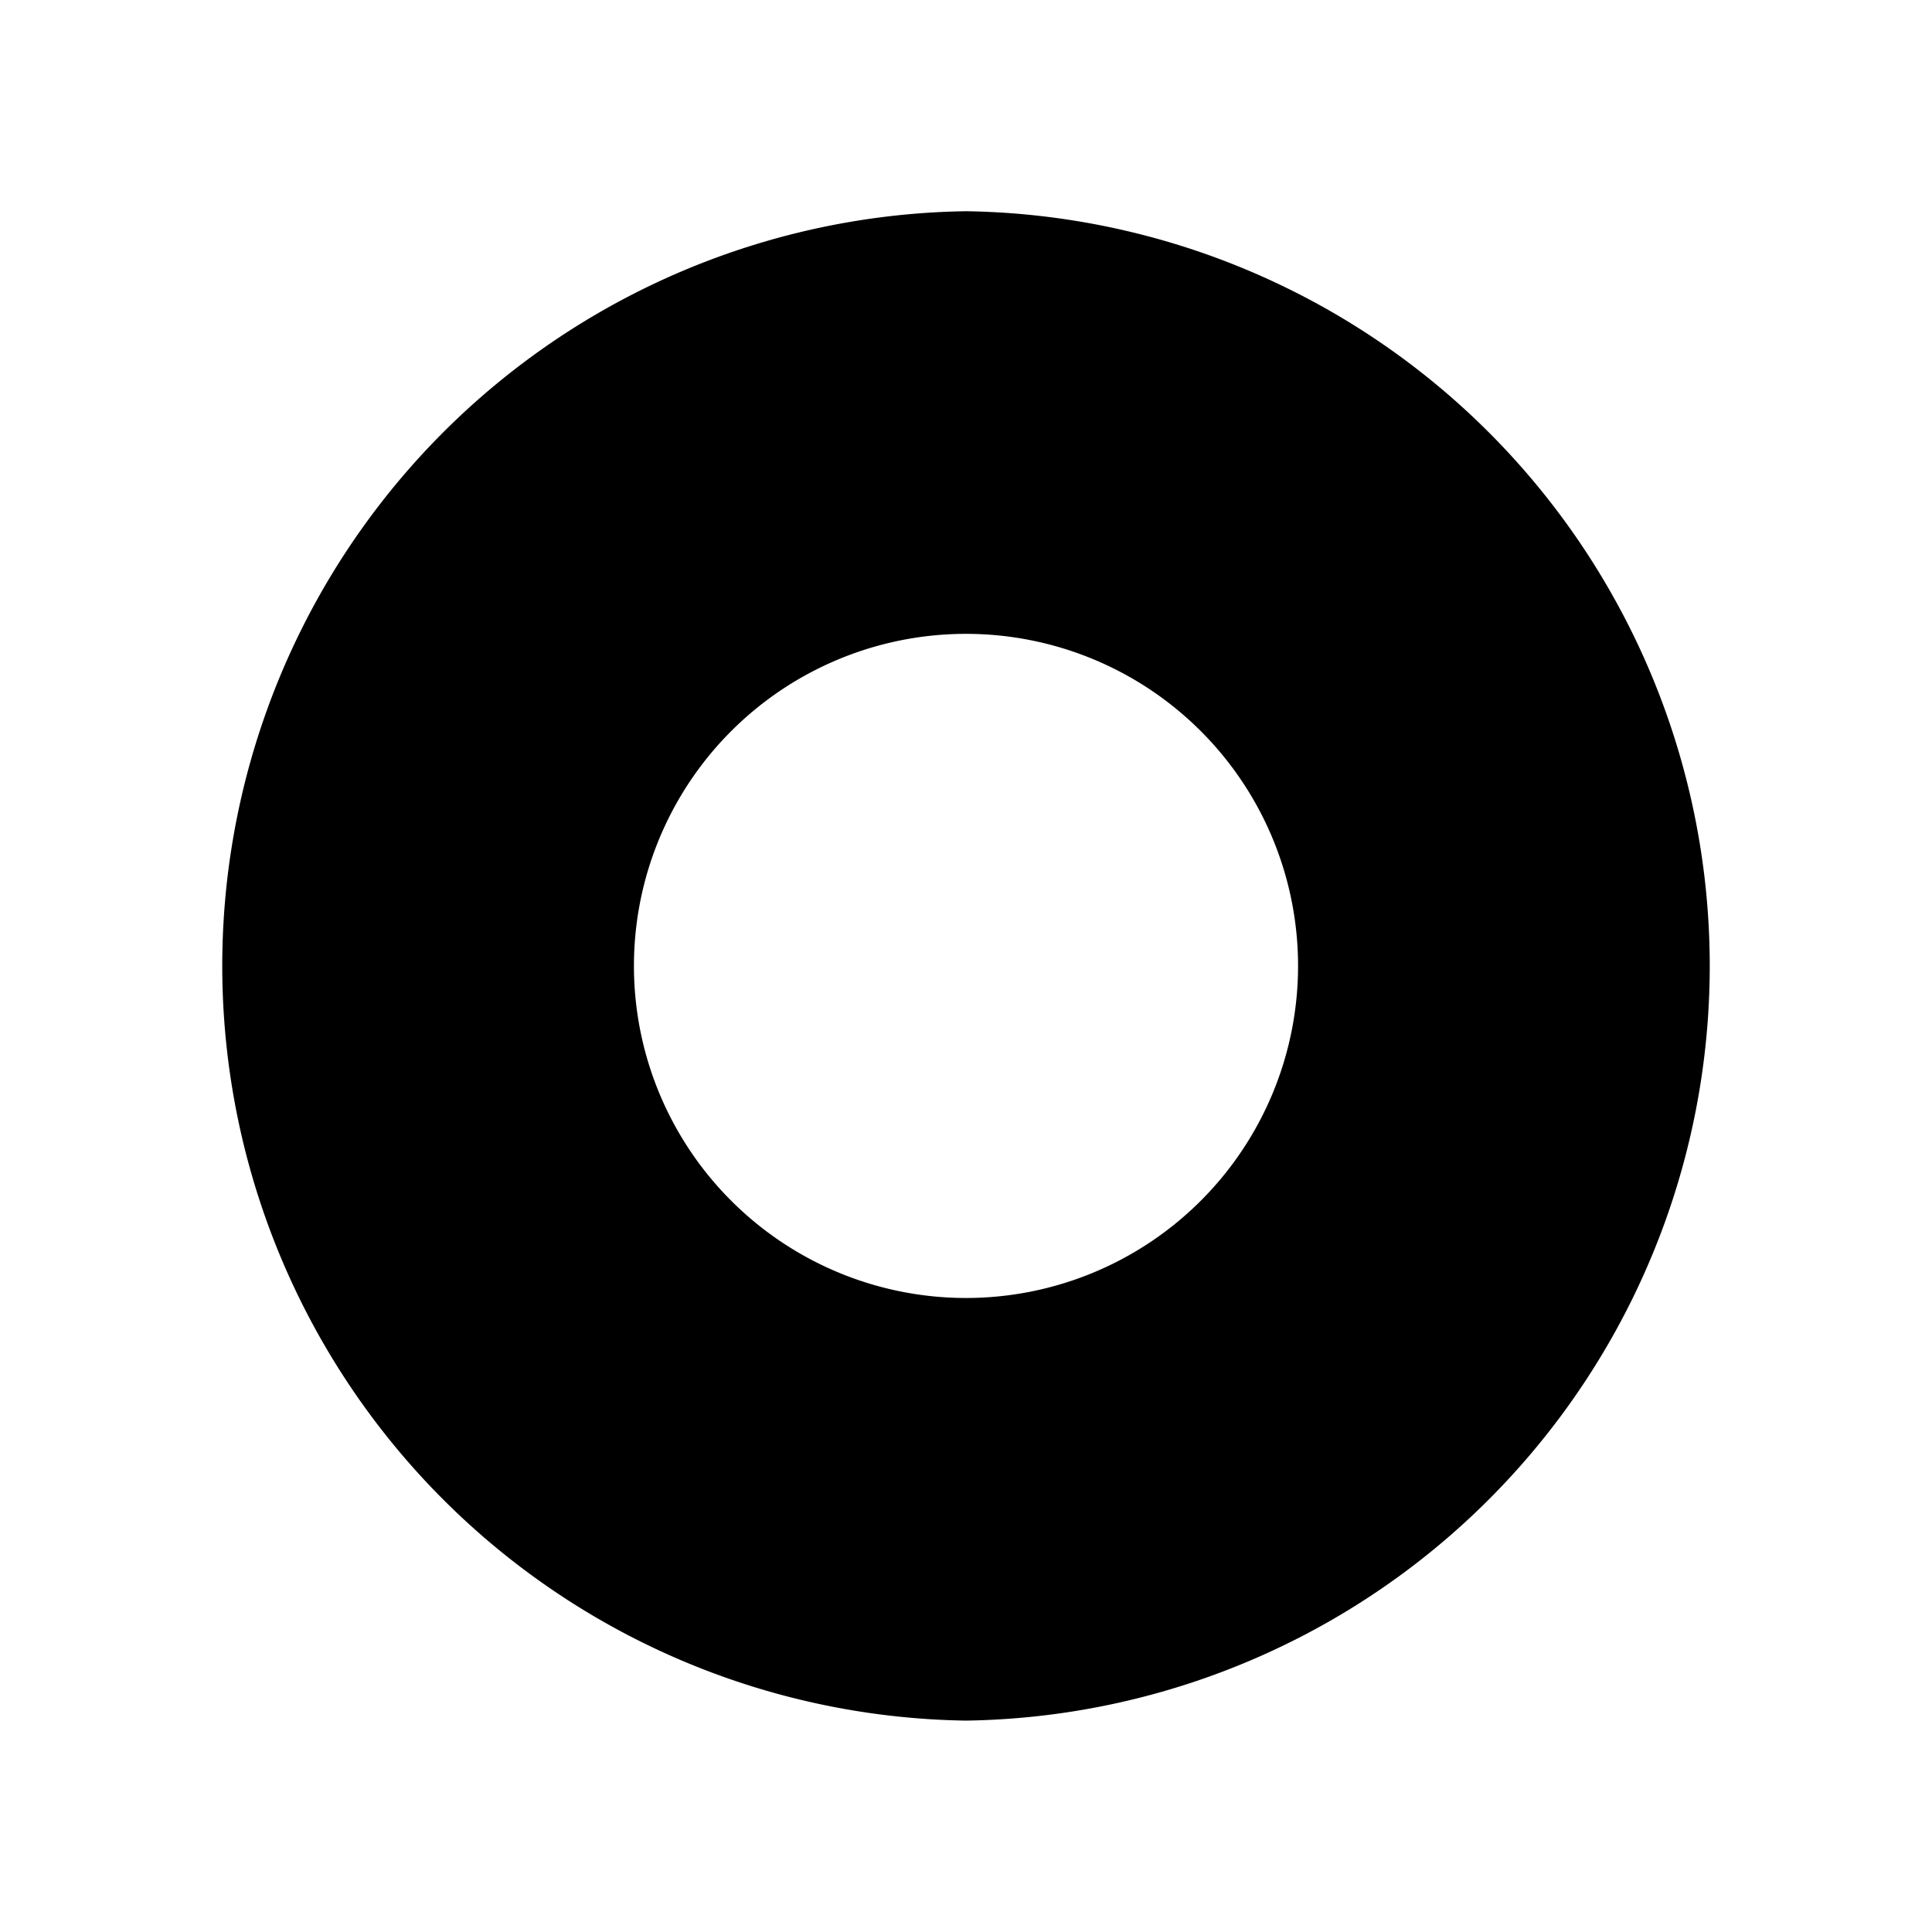 <?xml version="1.0" encoding="UTF-8"?>
<svg xmlns="http://www.w3.org/2000/svg" width="12" height="12" viewBox="0 0 12 12" id="spring">
  <path d="m6,1.312 a4.688,4.688 0 0 0 0,9.375 a4.688,4.688 0 0 0 0,-9.375z m0,2.625 a2.062,2.062 0 0 1 0,4.125 a2.062,2.062 0 0 1 0,-4.125z"/>
</svg>